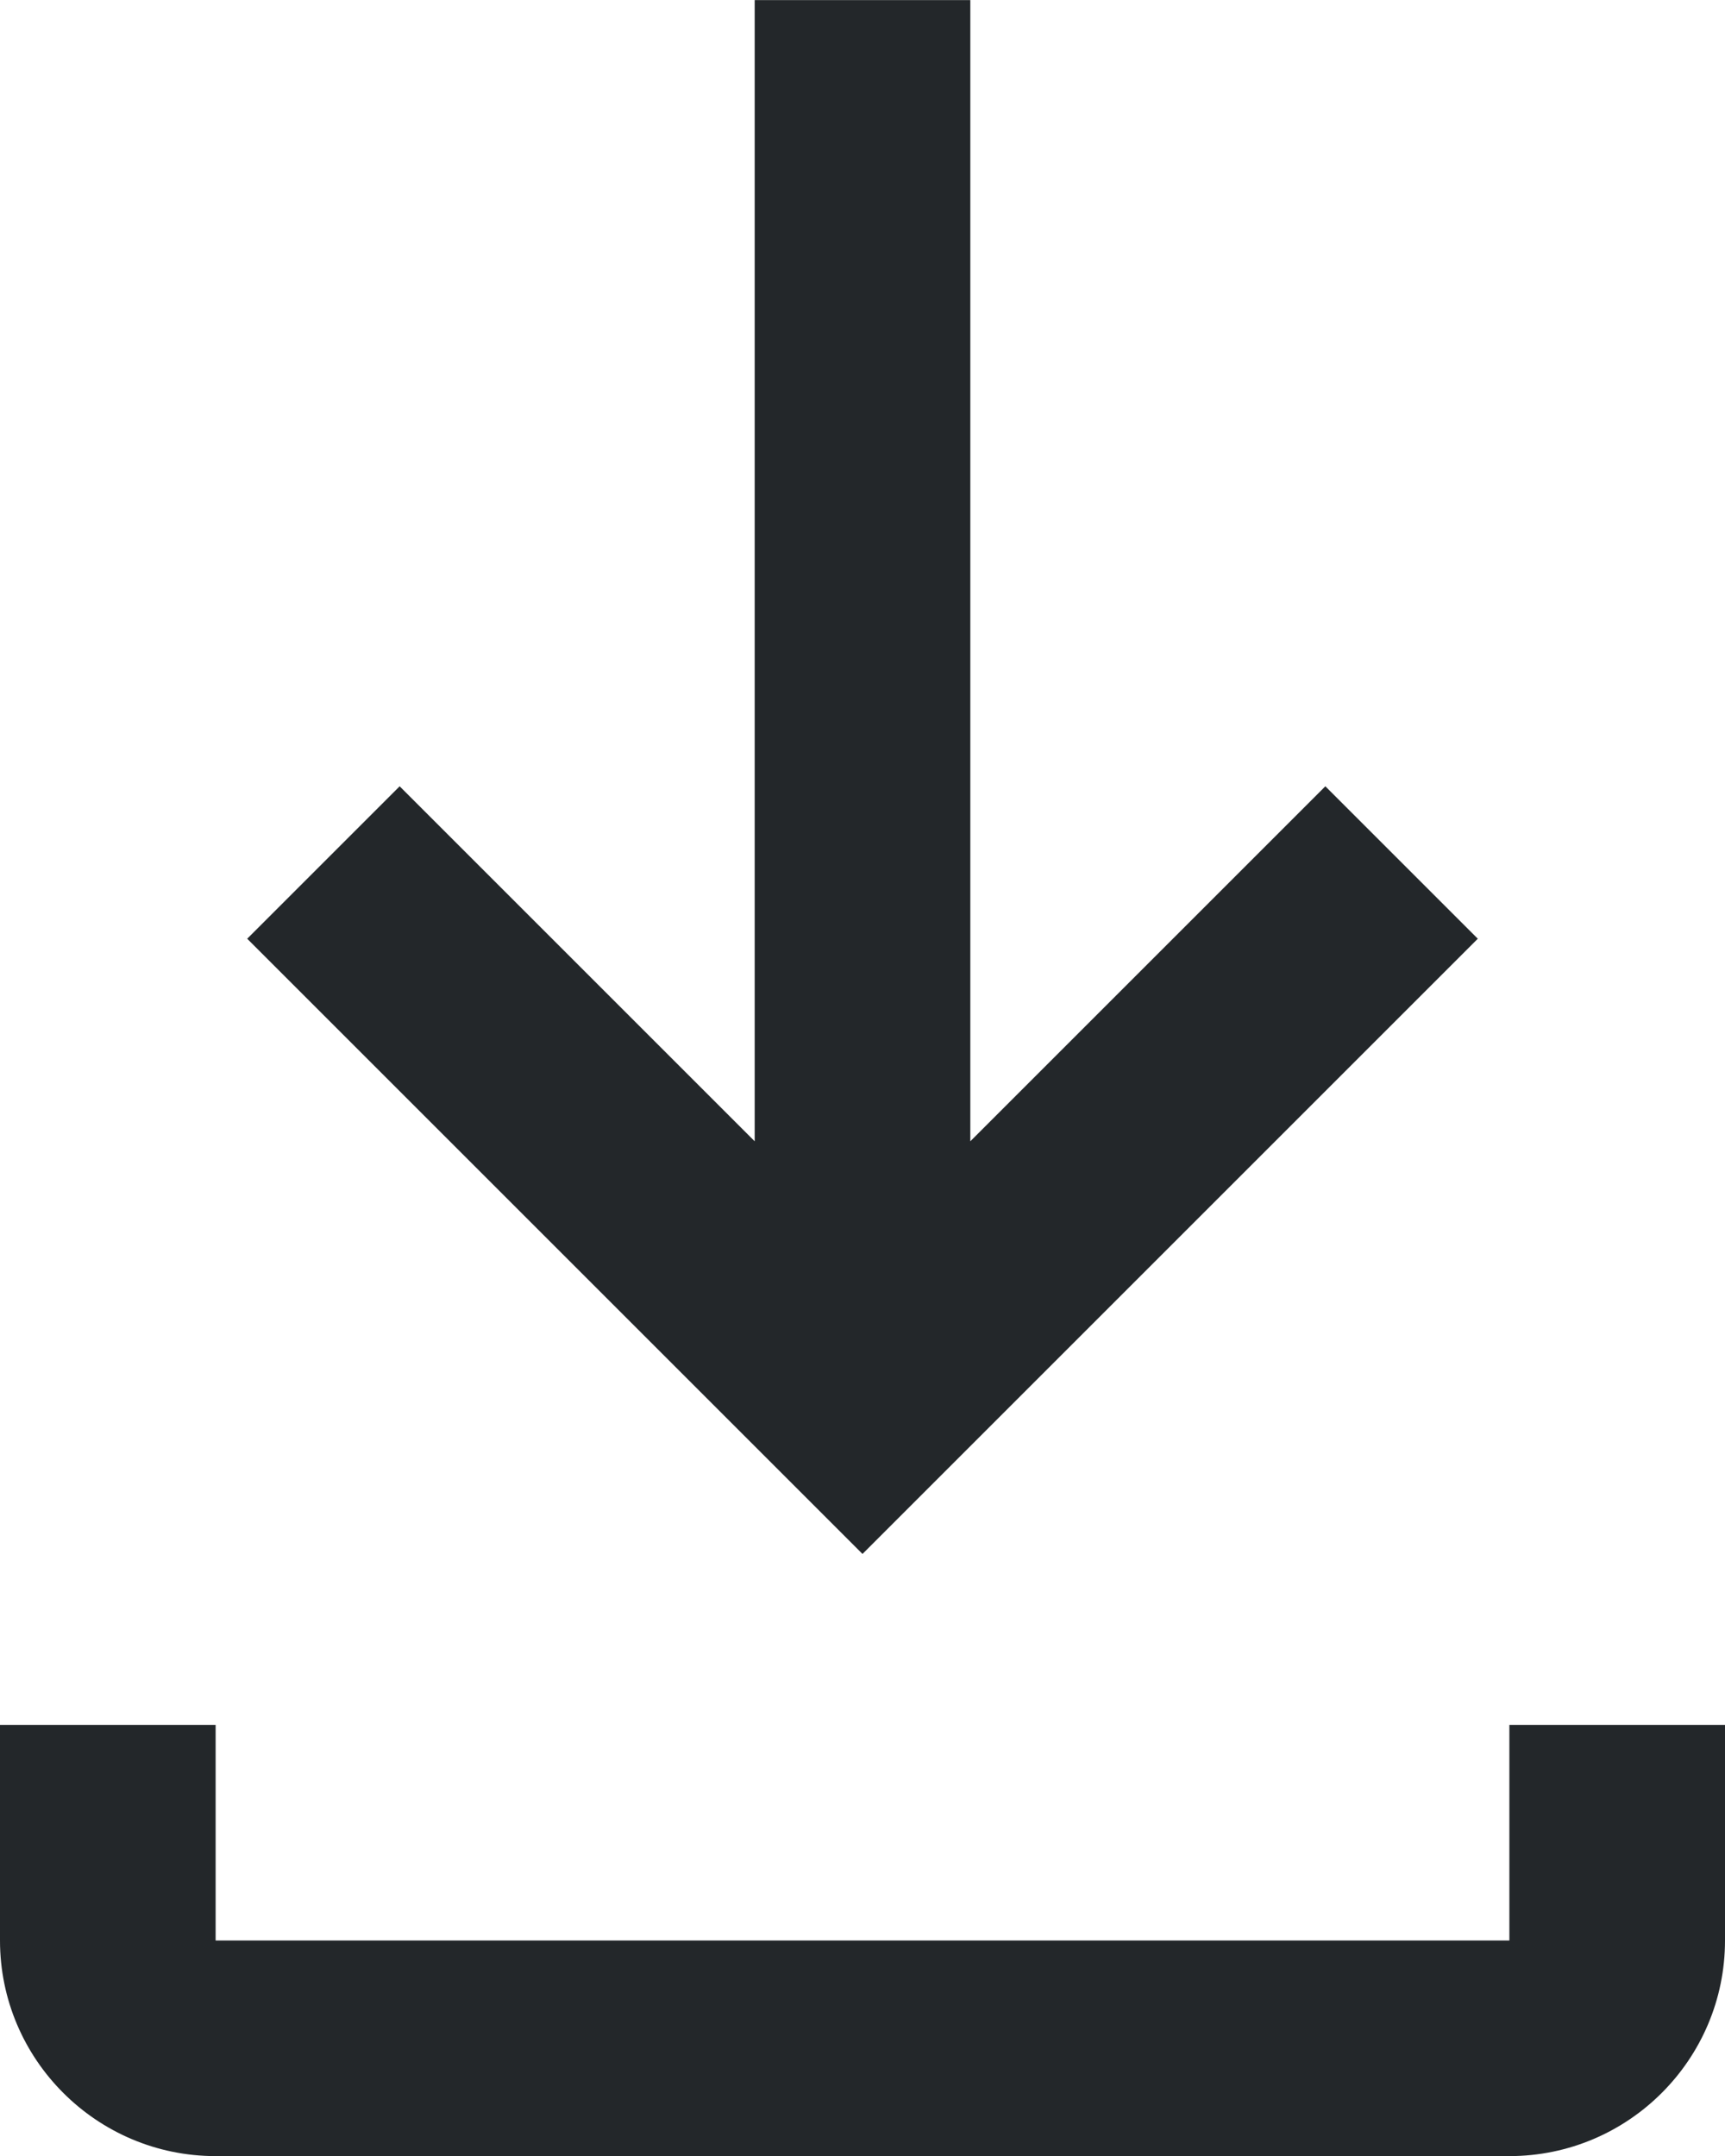 <?xml version="1.0" encoding="UTF-8"?> <svg xmlns="http://www.w3.org/2000/svg" xmlns:xlink="http://www.w3.org/1999/xlink" width="16px" height="20px" viewBox="0 0 16 20" version="1.1"><title>download</title><g id="Page-1" stroke="none" stroke-width="1" fill="none" fill-rule="evenodd"><g id="download" transform="translate(0, 0.001)" fill="#23272A" fill-rule="nonzero"><polygon id="Path" points="13.707 8.707 12.293 7.293 9 10.586 9 8.8817842e-16 7 8.8817842e-16 7 10.586 3.707 7.293 2.293 8.707 8 14.414"></polygon><path d="M14,16 L14,18 L2,18 L2,16 L0,16 L0,18 C0,19.102 0.897,20 2,20 L14,20 C15.104,20 16,19.102 16,18 L16,16 L14,16 Z" id="Path"></path></g></g></svg> 